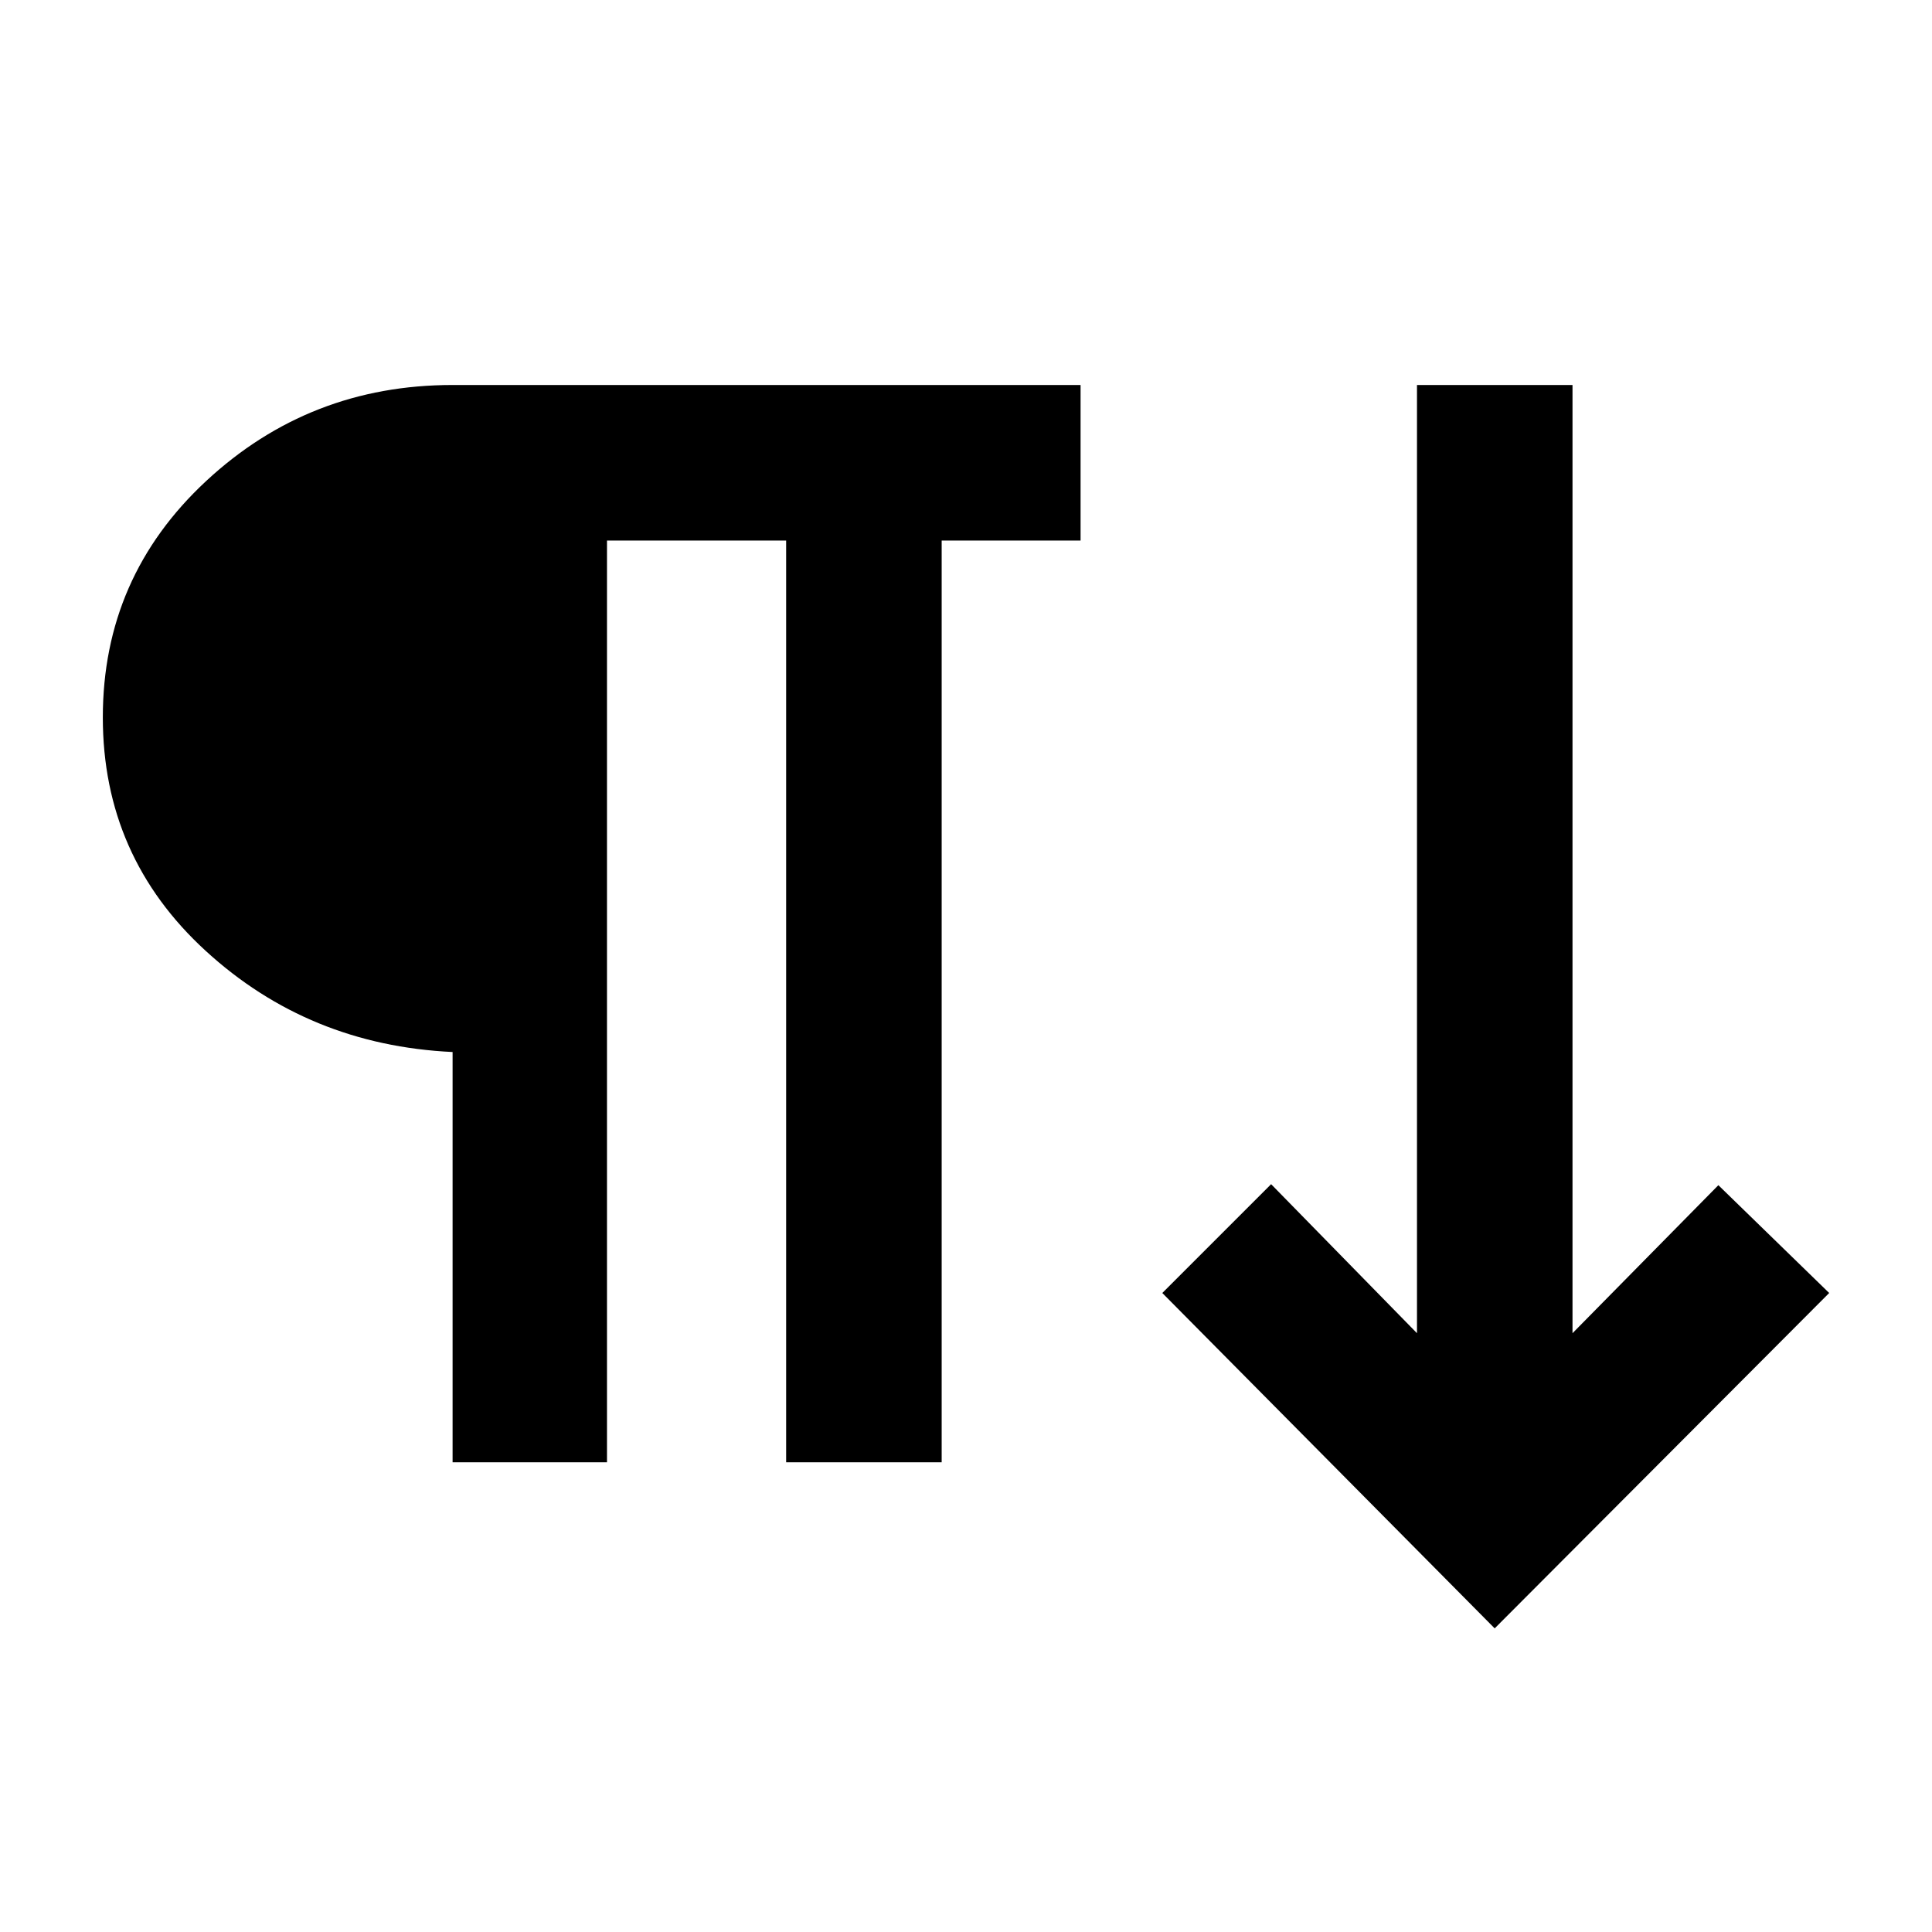 <svg xmlns="http://www.w3.org/2000/svg" height="48" viewBox="0 -960 960 960" width="48"><path d="M224.89-233.39v-203.87q-71.52-3.39-122.66-50.24-51.14-46.84-51.14-116.03 0-69.75 51.35-117.46 51.36-47.71 122.45-47.71h312.04v77.29h-69.02v458.02h-77.28v-458.02h-89.02v458.02h-76.72Zm517.81 82.52L577.54-317.52l54.07-54.07 72.48 74.05V-768.7h77.28v471.16l72.48-73.55 55.06 53.57L742.7-150.87Z"/></svg>
